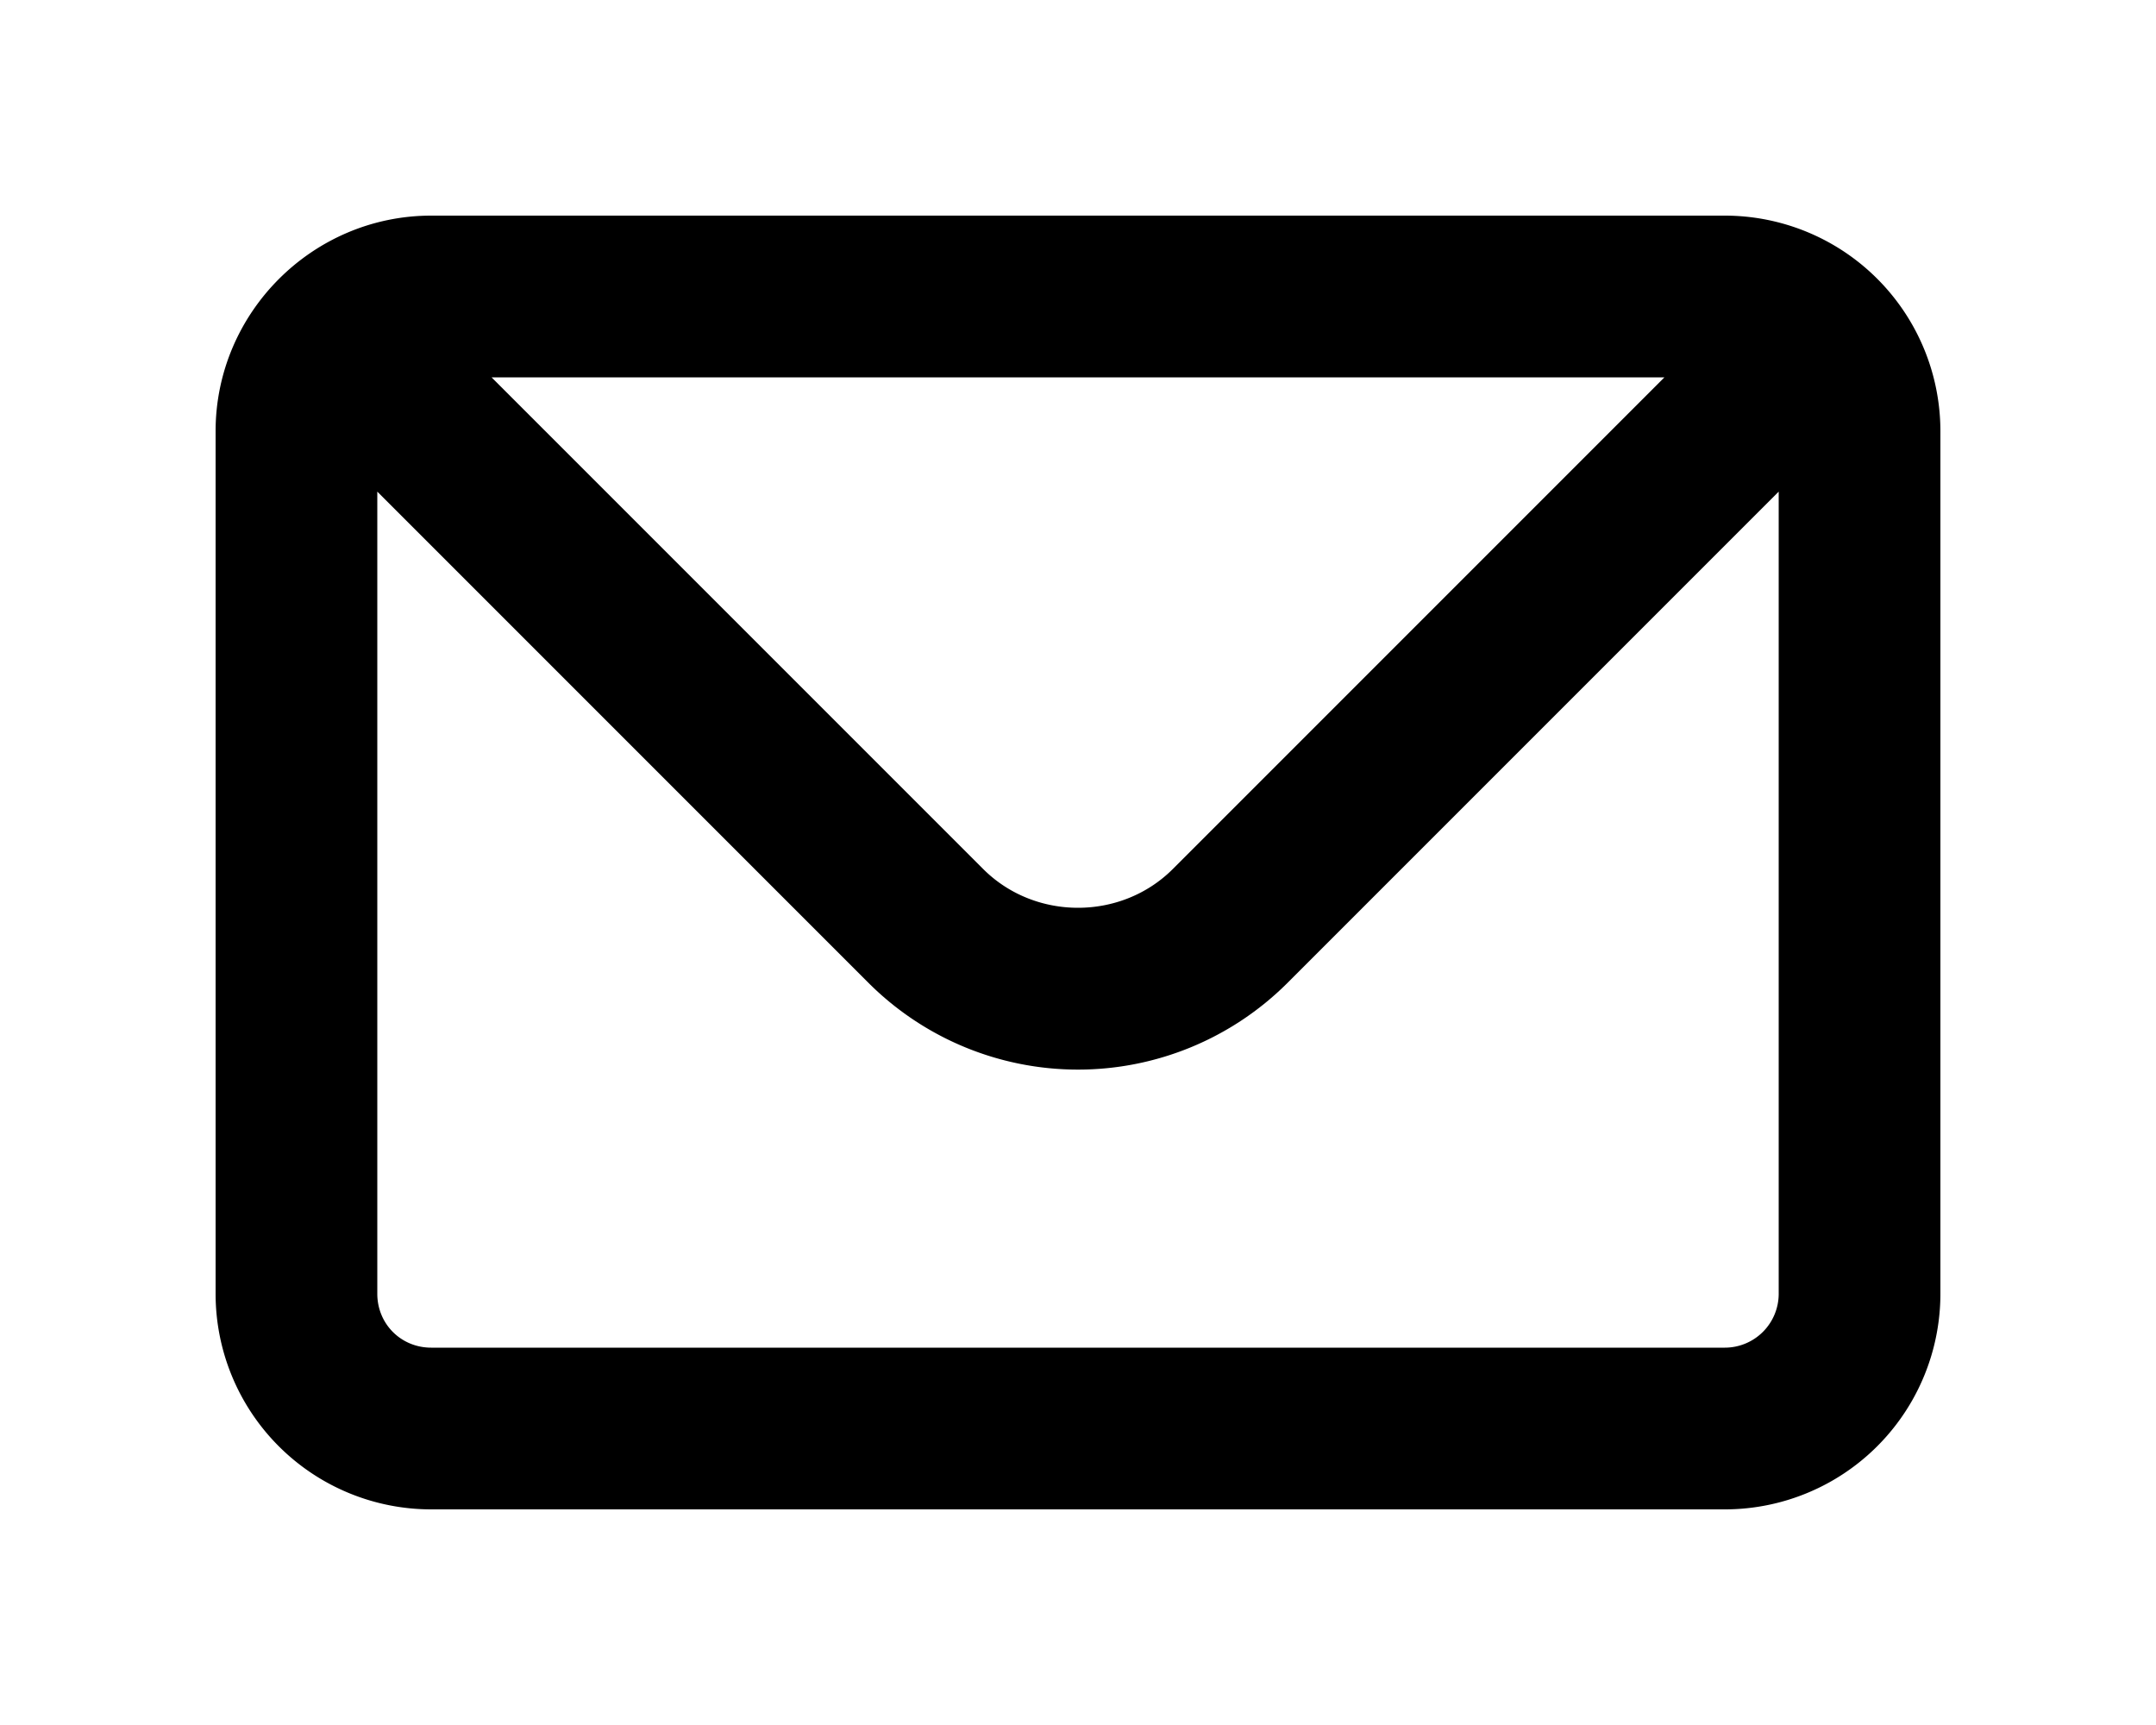 <svg xmlns="http://www.w3.org/2000/svg" viewBox="0 0 20 16" fill="currentColor"><path fill-rule="evenodd" d="M2 4c0-1.1.9-2 2-2h12a2 2 0 0 1 2 2v8a2 2 0 0 1-2 2H4a2 2 0 0 1-2-2V4Zm13.44-.5H4.56l4.56 4.56c.48.48 1.28.48 1.76 0l4.56-4.56ZM3.5 4.56V12c0 .28.22.5.5.5h12a.5.5 0 0 0 .5-.5V4.56l-4.56 4.56a2.75 2.75 0 0 1-3.88 0L3.5 4.56Z"/></svg>